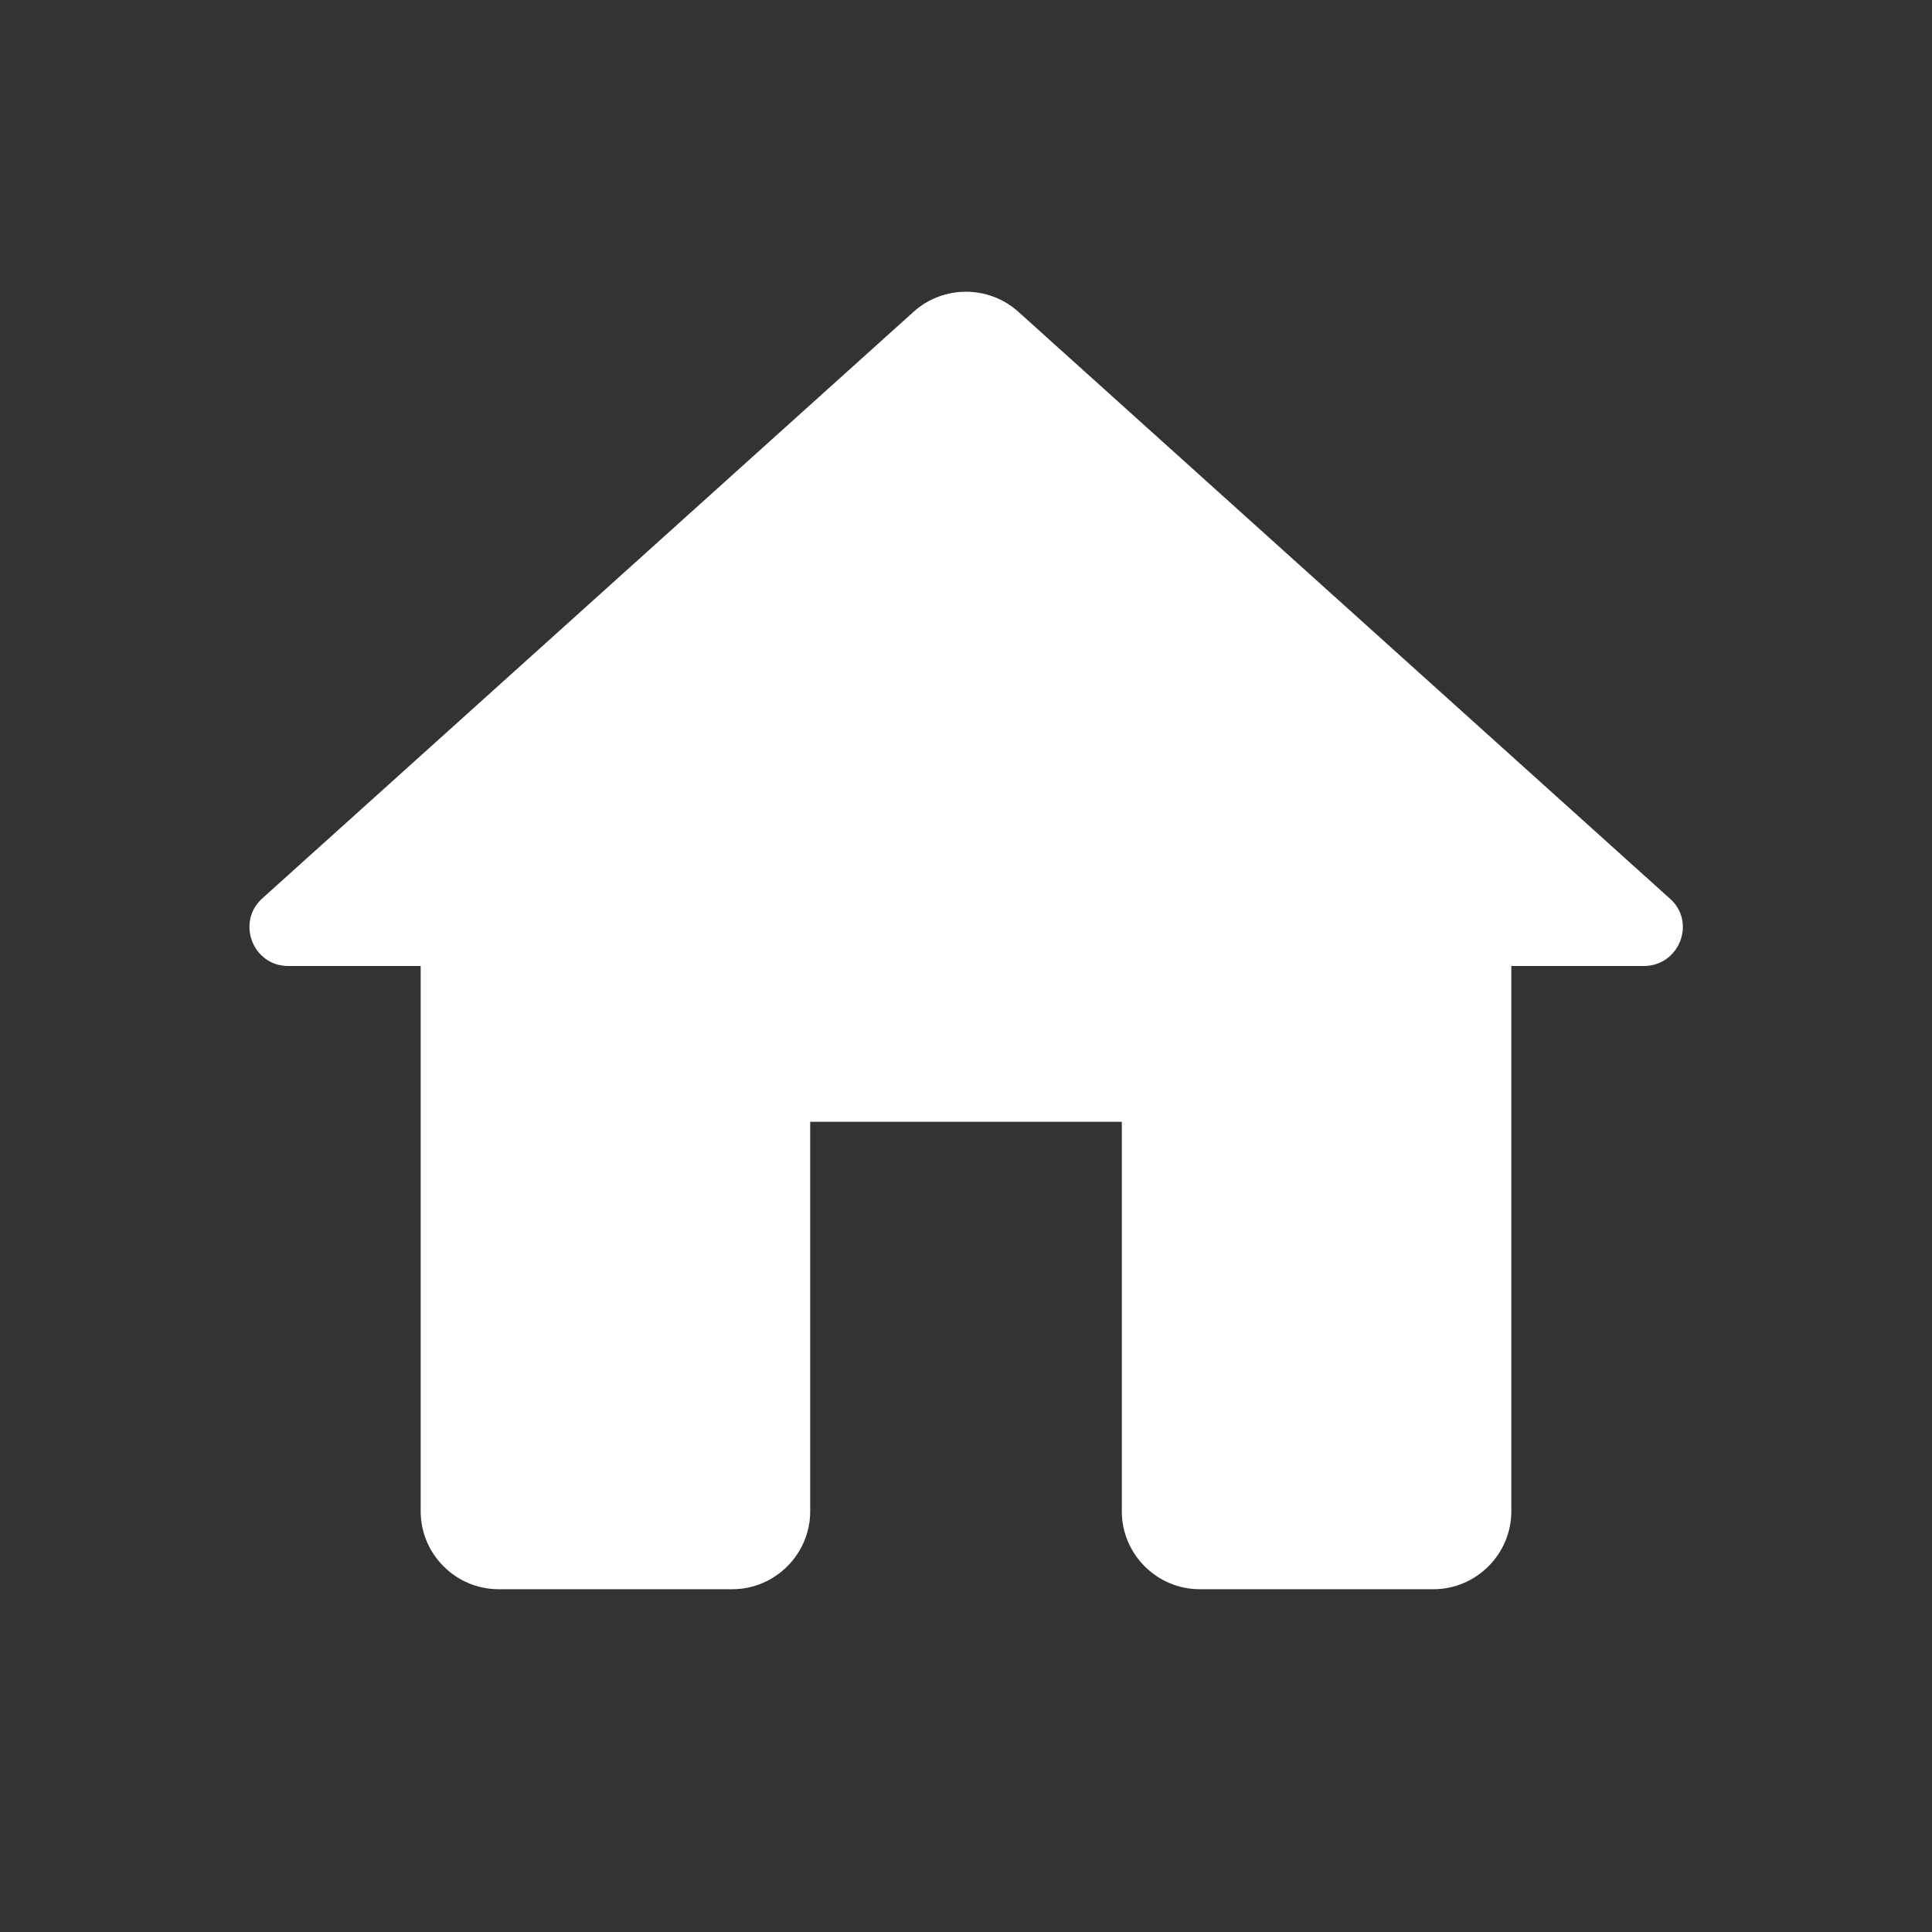 <svg width="31" height="31" viewBox="0 0 31 31" fill="none" xmlns="http://www.w3.org/2000/svg">
<rect x="0" y="0" width="31" height="31" fill="#333333" stroke="none"/>
<g clip-path="url(#clip0_2976_6547)">
<path d="M13 24.25V18H18V24.25C18 24.937 18.562 25.5 19.25 25.5H23C23.687 25.5 24.25 24.937 24.25 24.25V15.5H26.375C26.95 15.5 27.225 14.787 26.787 14.412L16.337 5C15.862 4.575 15.137 4.575 14.662 5L4.212 14.412C3.787 14.787 4.05 15.5 4.625 15.5H6.75V24.25C6.75 24.937 7.312 25.5 8 25.5H11.75C12.437 25.5 13 24.937 13 24.25Z" fill="white"/>
</g>
<defs>
<clipPath id="clip0_2976_6547">
<rect width="30" height="30" fill="white" transform="translate(0.5 0.5)"/>
</clipPath>
</defs>
</svg>
